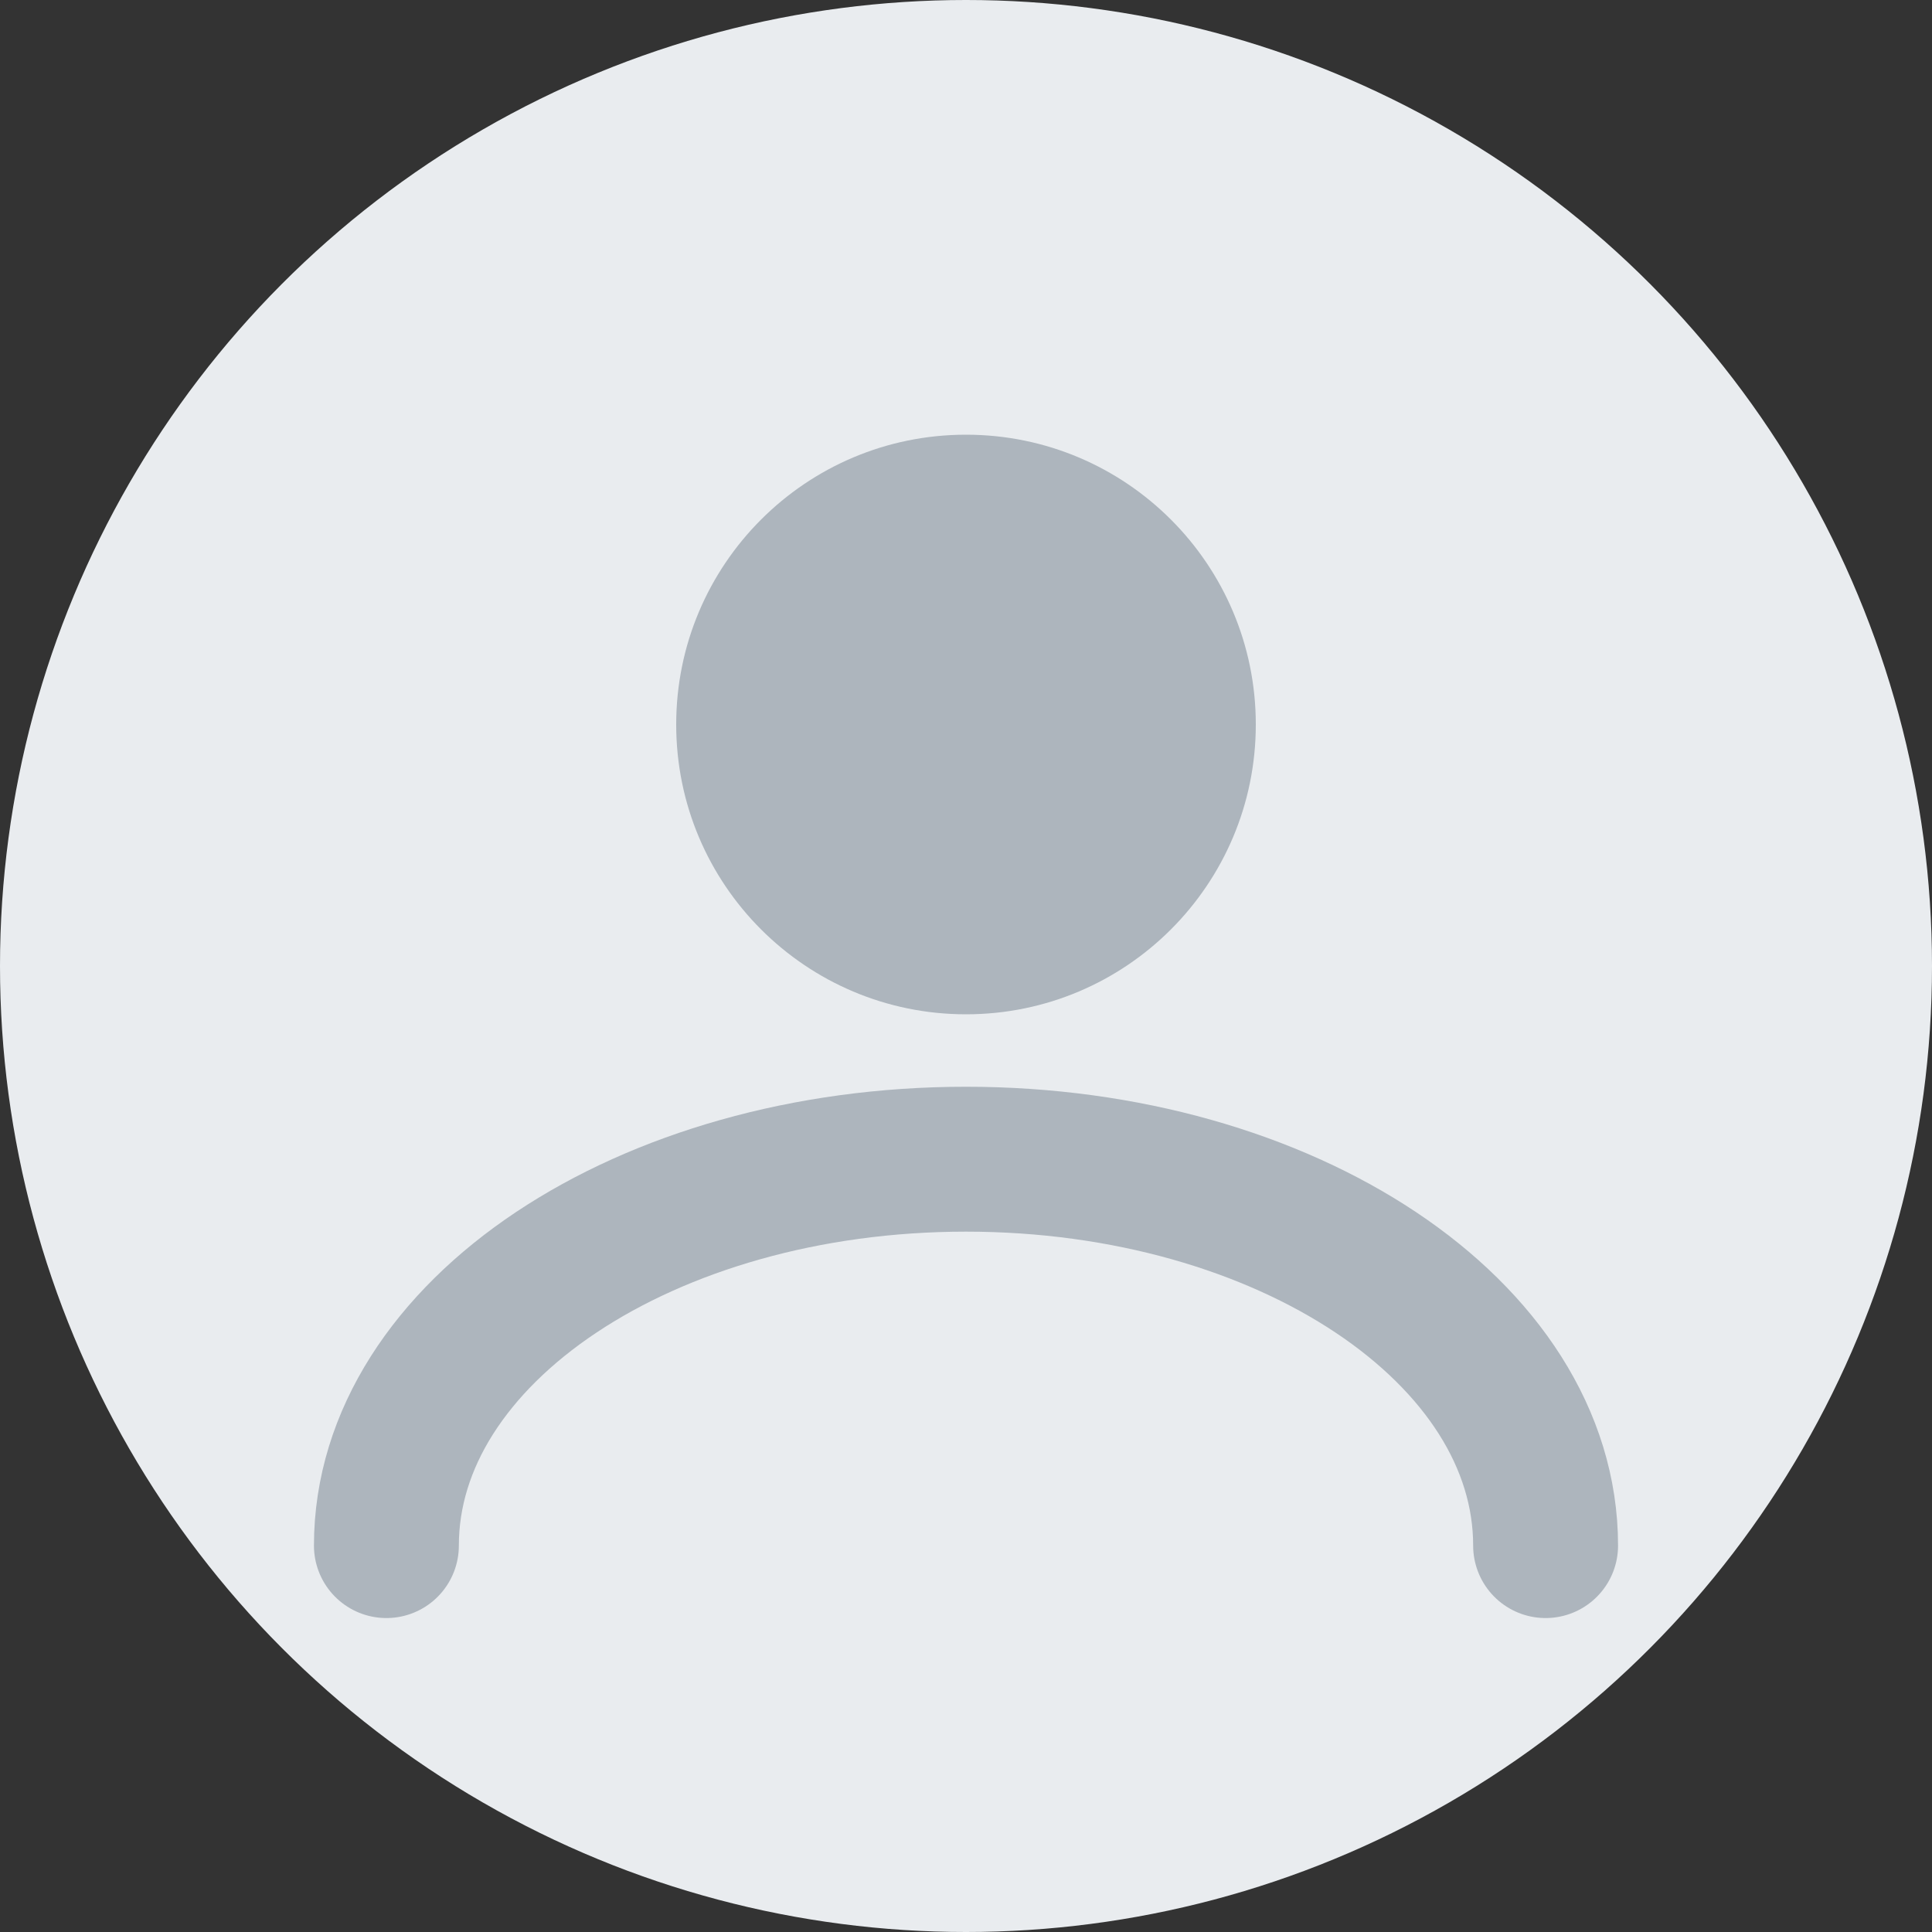 <svg width="40" height="40" viewBox="0 0 40 40" fill="none" xmlns="http://www.w3.org/2000/svg">
    <rect x="0" y="0" width="40" height="40" fill="#333333" stroke="none"/>
    <circle cx="20" cy="20" r="20" fill="#E9ECEF"/>
    <path d="M20 21C23.314 21 26 18.314 26 15C26 11.686 23.314 9 20 9C16.686 9 14 11.686 14 15C14 18.314 16.686 21 20 21Z" fill="#ADB5BD"/>
    <path d="M32 32C32 27.582 26.627 24 20 24C13.373 24 8 27.582 8 32" stroke="#ADB5BD" stroke-width="3" stroke-linecap="round"/>
</svg> 